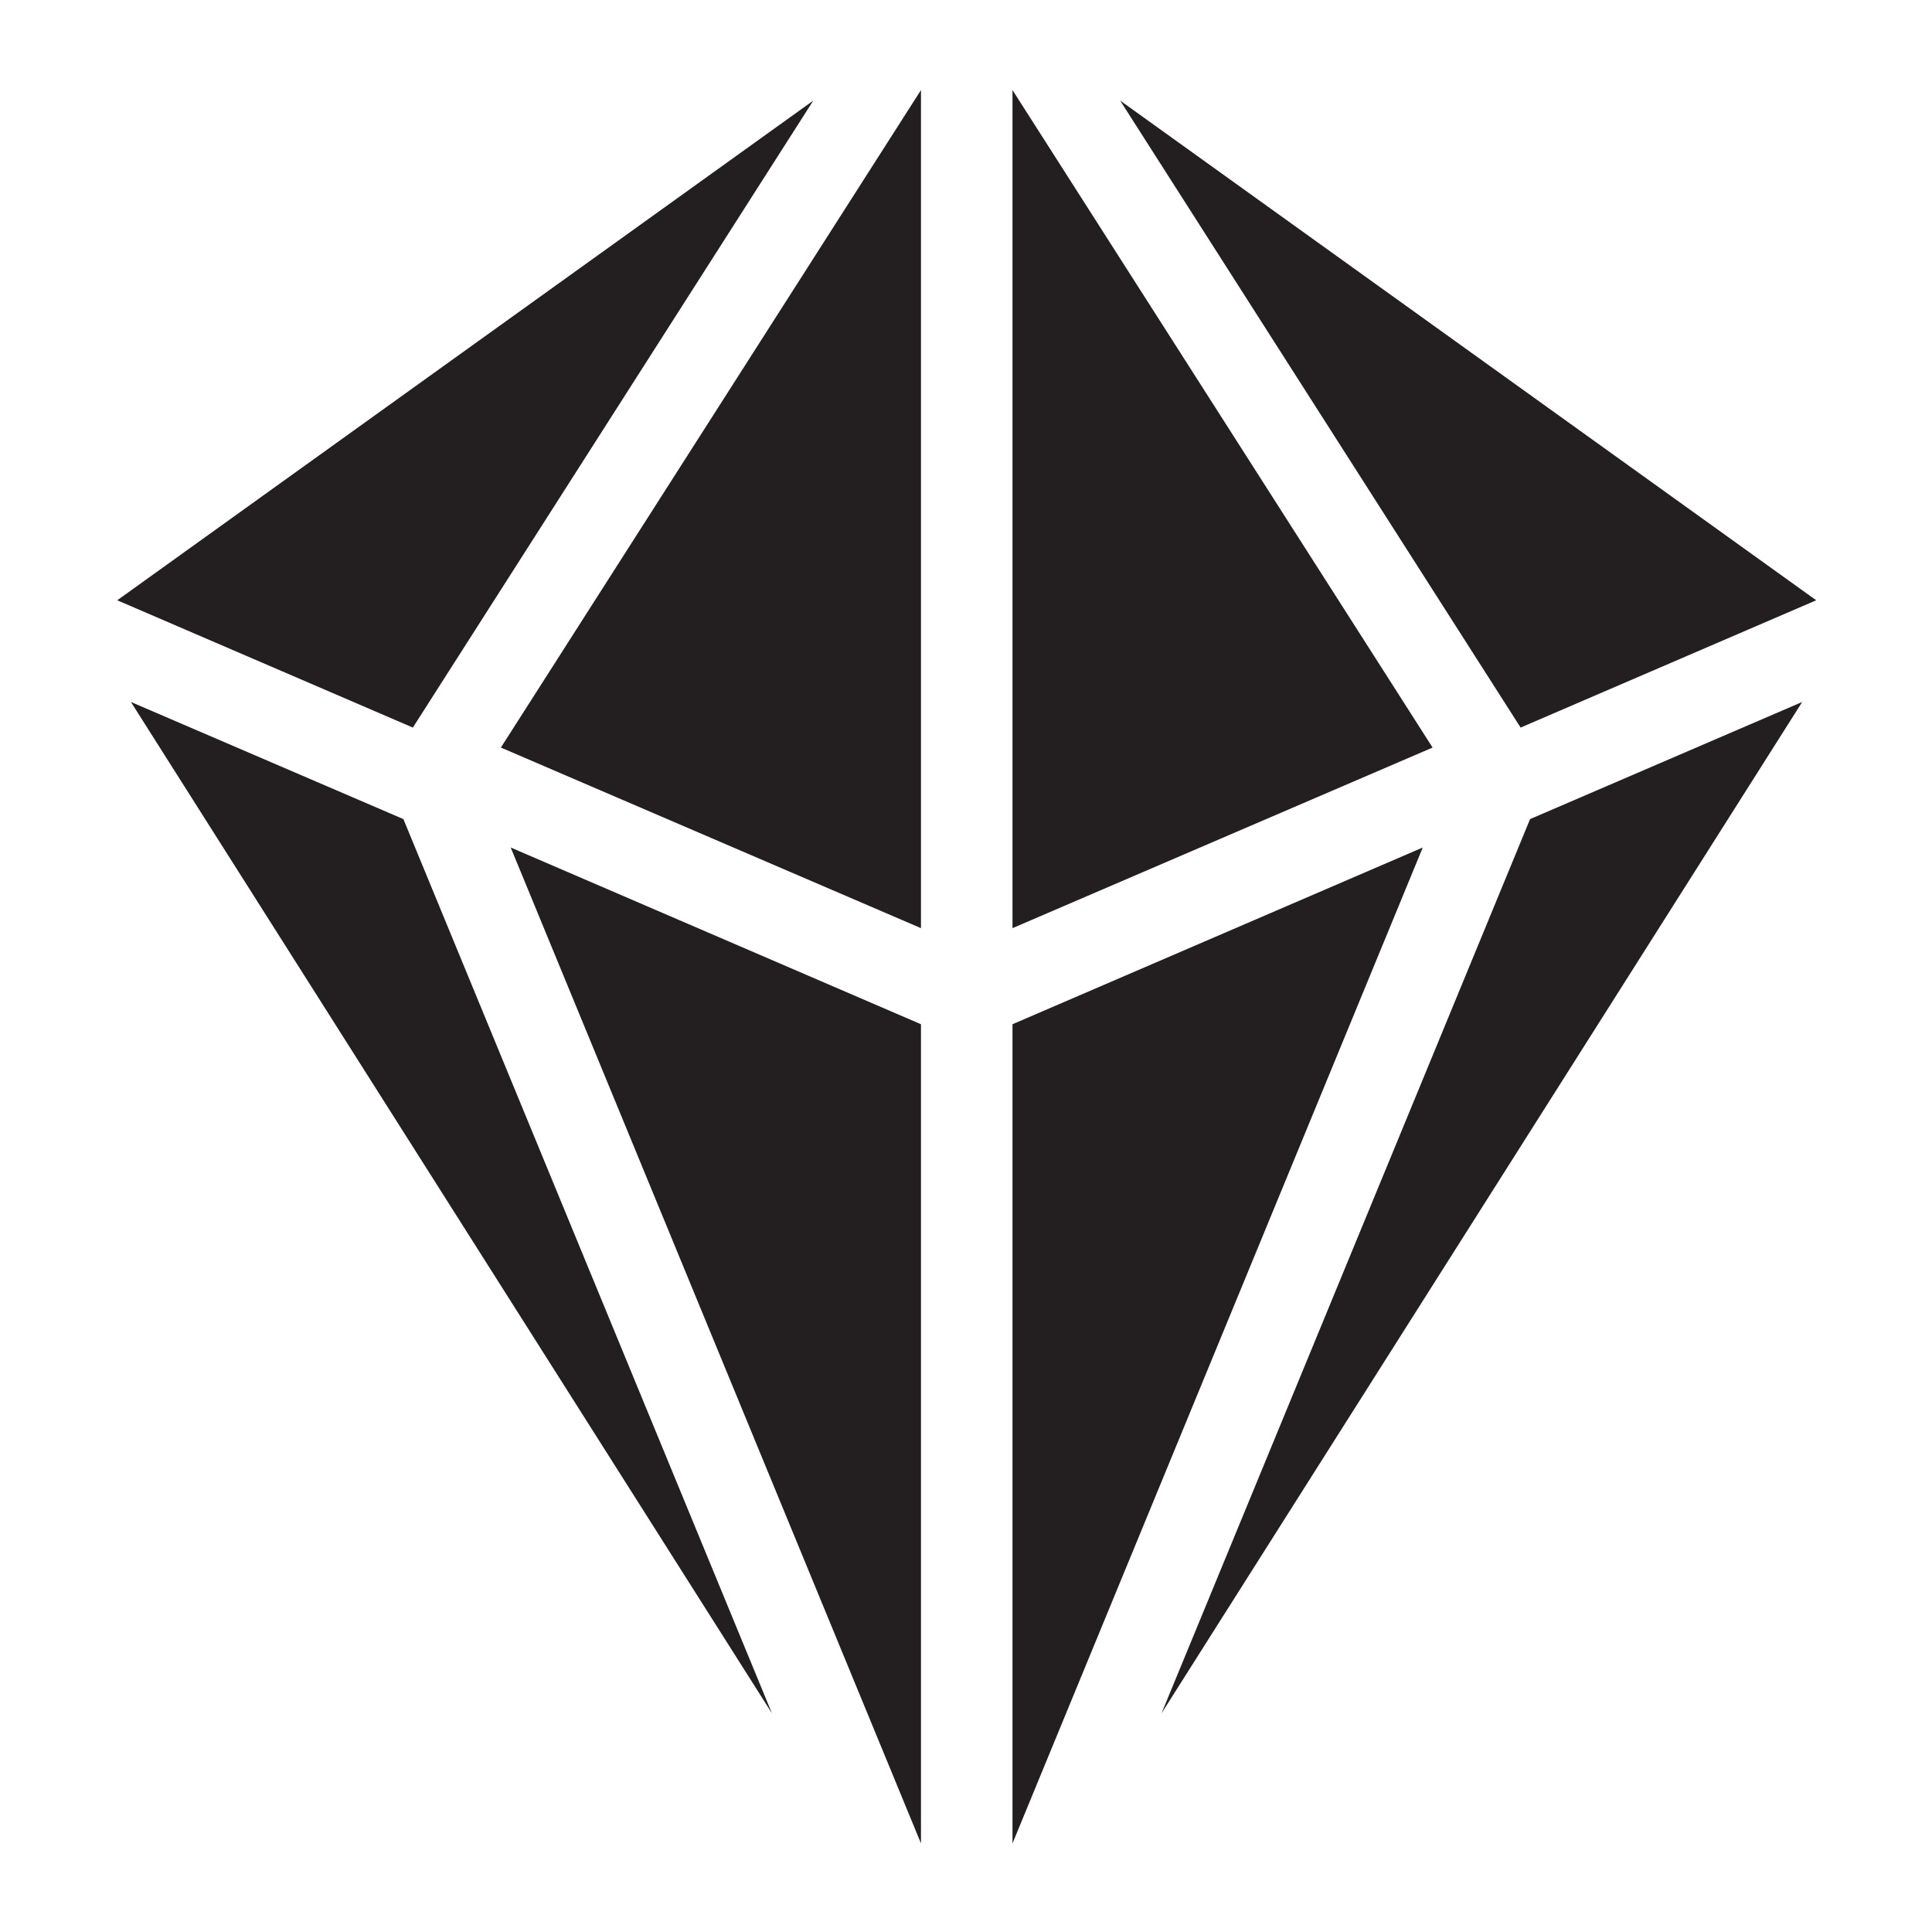 <?xml version="1.0" encoding="UTF-8" standalone="no"?>
<!-- Generator: Adobe Illustrator 27.0.1, SVG Export Plug-In . SVG Version: 6.00 Build 0)  -->

<svg
   version="1.1"
   id="Layer_1"
   x="0px"
   y="0px"
   viewBox="0 0 377.953 377.953"
   xml:space="preserve"
   sodipodi:docname="C_Gemstone.svg"
   width="100mm"
   height="100mm"
   inkscape:version="1.1.2 (0a00cf5339, 2022-02-04)"
   xmlns:inkscape="http://www.inkscape.org/namespaces/inkscape"
   xmlns:sodipodi="http://sodipodi.sourceforge.net/DTD/sodipodi-0.dtd"
   xmlns:xlink="http://www.w3.org/1999/xlink"
   xmlns="http://www.w3.org/2000/svg"
   xmlns:svg="http://www.w3.org/2000/svg"><defs
   id="defs33" /><sodipodi:namedview
   id="namedview31"
   pagecolor="#ffffff"
   bordercolor="#666666"
   borderopacity="1.0"
   inkscape:pageshadow="2"
   inkscape:pageopacity="0.0"
   inkscape:pagecheckerboard="0"
   showgrid="false"
   units="mm"
   inkscape:zoom="1.2116667"
   inkscape:cx="299.58735"
   inkscape:cy="299.58735"
   inkscape:window-width="1846"
   inkscape:window-height="1025"
   inkscape:window-x="0"
   inkscape:window-y="0"
   inkscape:window-maximized="1"
   inkscape:current-layer="Layer_1"
   inkscape:document-units="mm" />
<style
   type="text/css"
   id="style2">
	.st0{clip-path:url(#SVGID_00000114074762070469651830000008832328183262907016_);}
	.st1{fill:#231F20;}
</style>
<g
   id="g28"
   transform="matrix(0.686,0,0,0.686,-15.411,-13.663)">
	<defs
   id="defs5">
		<rect
   id="SVGID_1_"
   width="600"
   height="600"
   x="0"
   y="0" />
	</defs>
	<clipPath
   id="SVGID_00000182496887416516752850000012161364170574896817_">
		<use
   xlink:href="#SVGID_1_"
   style="overflow:visible"
   id="use7"
   x="0"
   y="0"
   width="100%"
   height="100%" />
	</clipPath>
	<g
   clip-path="url(#SVGID_00000182496887416516752850000012161364170574896817_)"
   id="g26">
		<polygon
   class="st1"
   points="285.1,45.6 165.3,233.1 285.1,284.6 "
   id="polygon10" />
		<polygon
   class="st1"
   points="431,233.1 311.2,45.6 311.2,284.6 "
   id="polygon12" />
		<polygon
   class="st1"
   points="168.1,261.6 285.1,545.6 285.1,312 "
   id="polygon14" />
		<polygon
   class="st1"
   points="311.2,545.6 428.2,261.6 311.2,312 "
   id="polygon16" />
		<polygon
   class="st1"
   points="59.8,220.1 242.6,508.5 137.5,253.5 "
   id="polygon18" />
		<polygon
   class="st1"
   points="254.4,48.6 55.9,191.1 140.2,227.4 "
   id="polygon20" />
		<polygon
   class="st1"
   points="540.4,191.1 341.9,48.6 456.1,227.4 "
   id="polygon22" />
		<polygon
   class="st1"
   points="353.7,508.5 536.4,220.1 458.8,253.5 "
   id="polygon24" />
	</g>
</g>
</svg>
